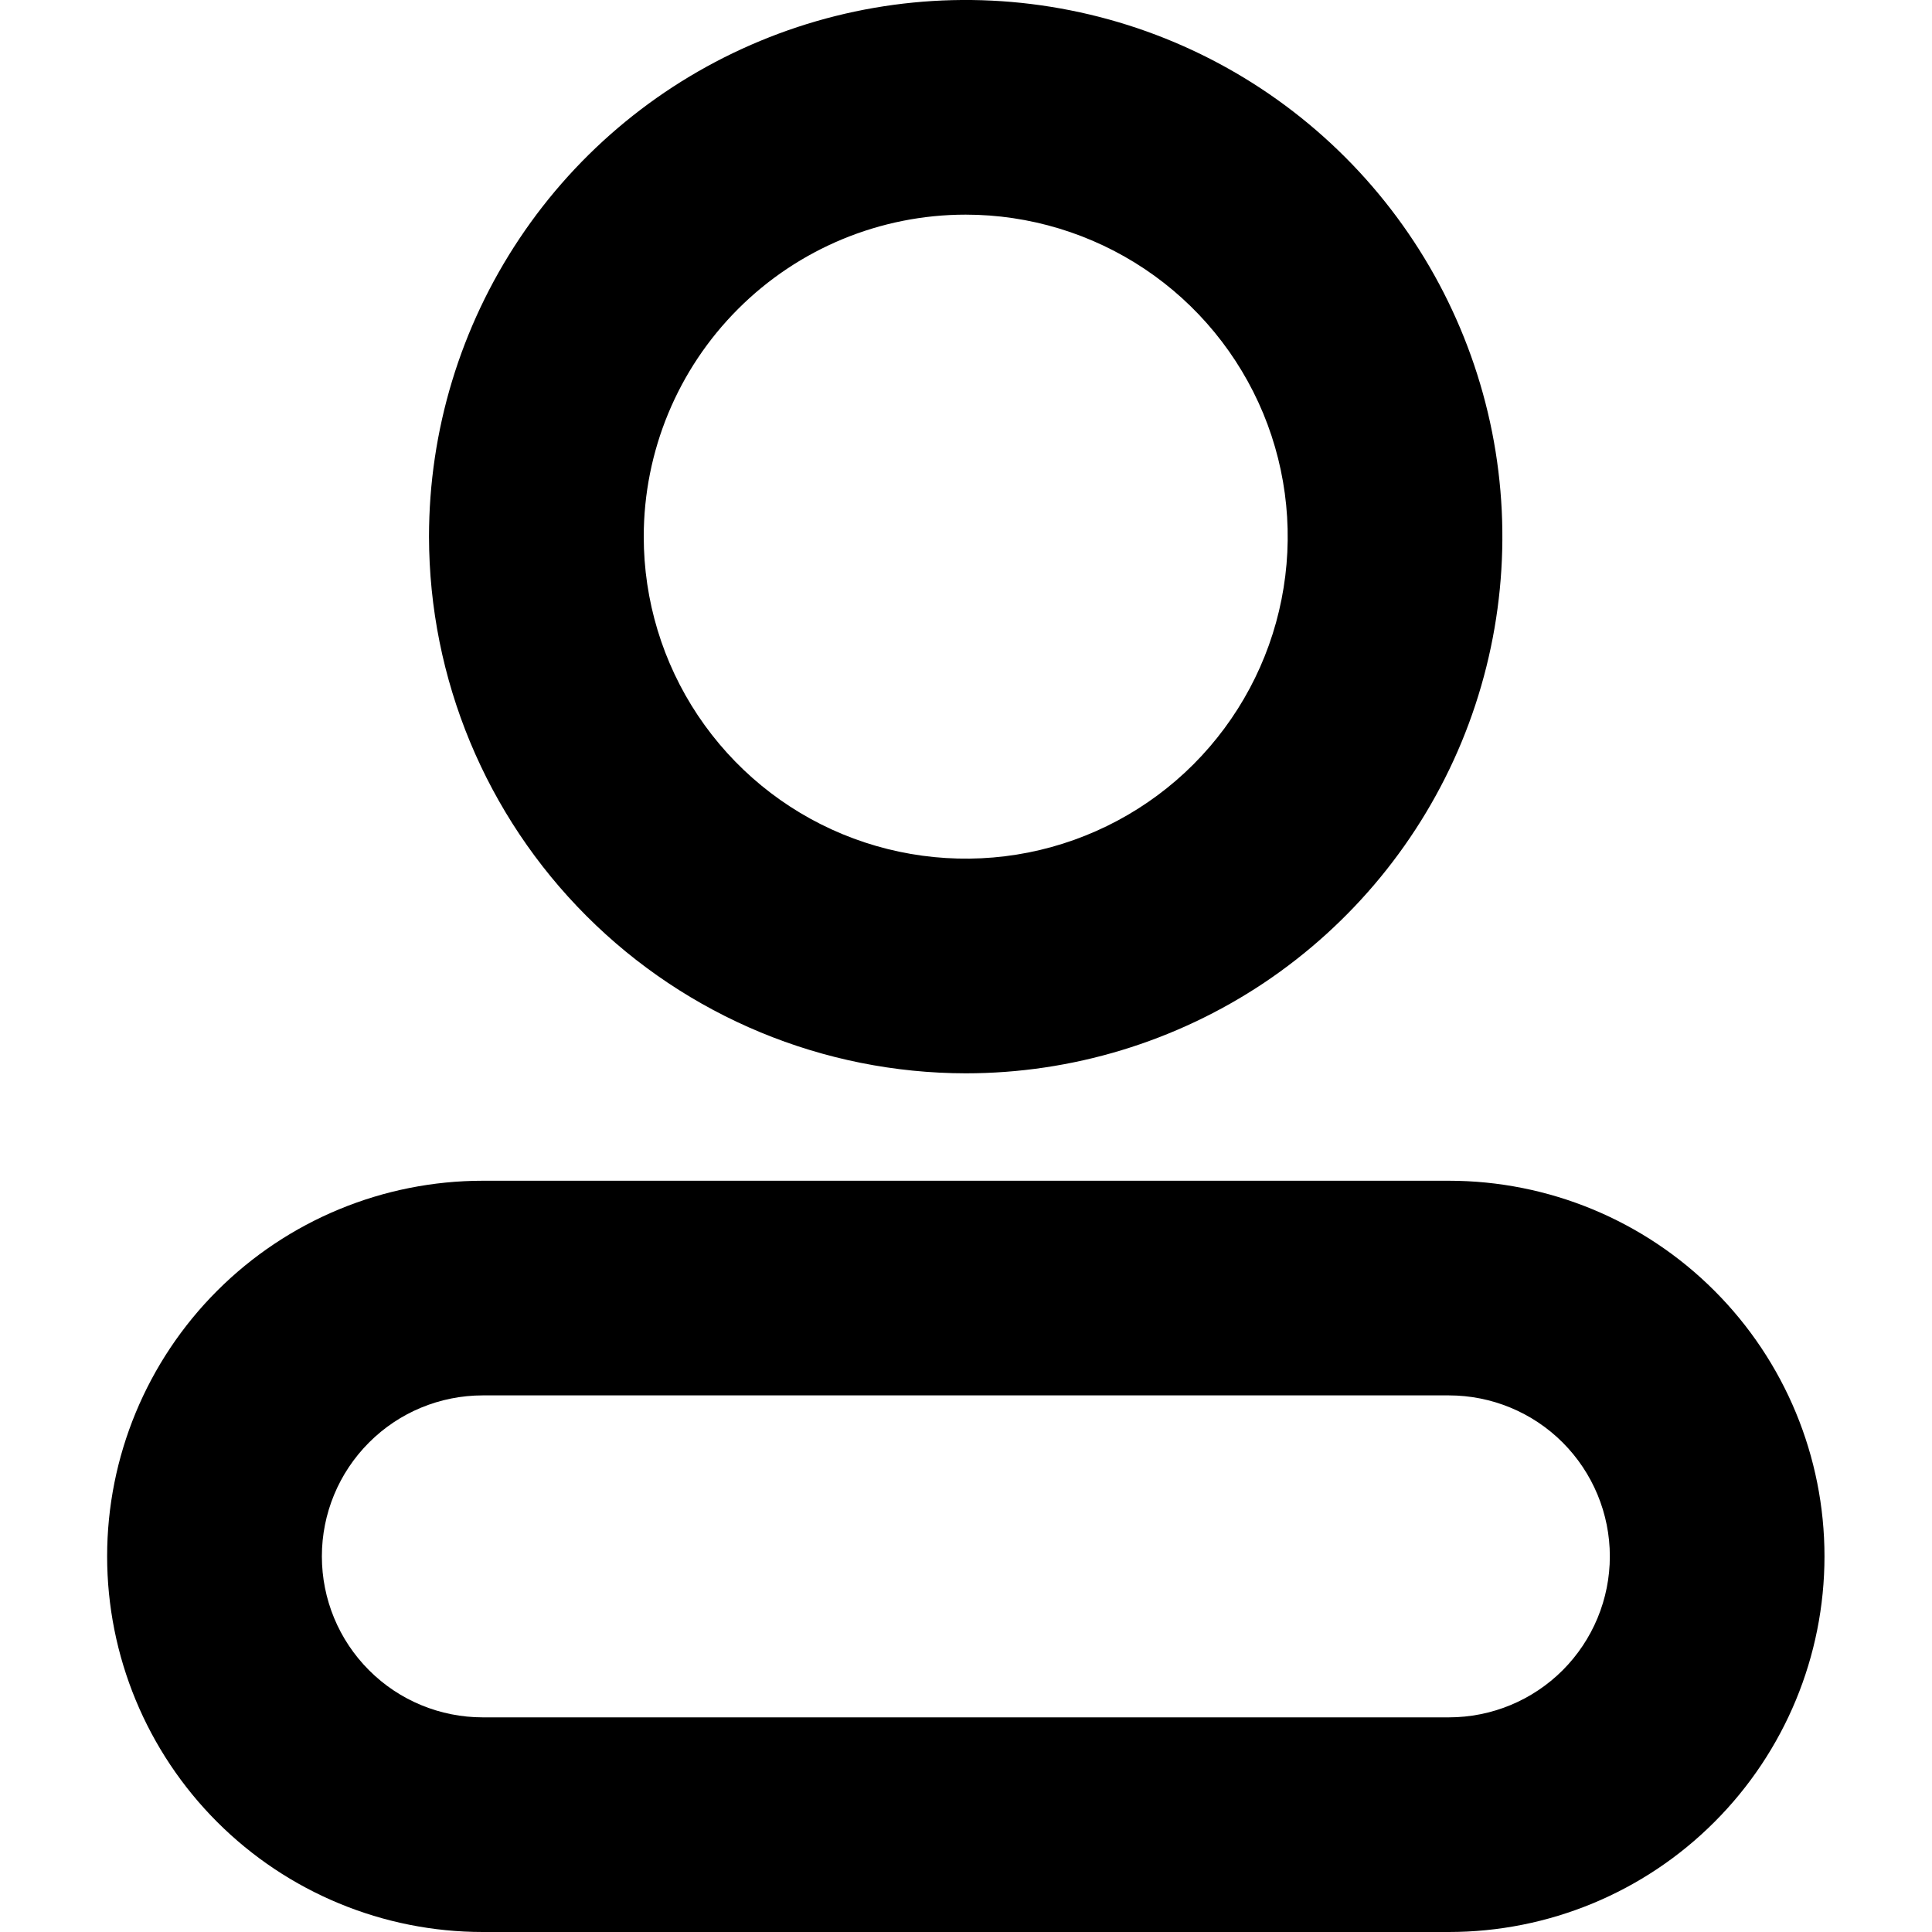 <svg width="20" height="20" viewBox="0 0 20 20" fill="none" xmlns="http://www.w3.org/2000/svg">
<g clip-path="url(#clip0_2026_260)">
<path d="M9.997 11.111C11.096 11.111 12.17 10.785 13.084 10.175C13.997 9.564 14.709 8.697 15.13 7.682C15.55 6.666 15.66 5.549 15.446 4.472C15.231 3.394 14.702 2.404 13.925 1.627C13.148 0.85 12.159 0.321 11.081 0.107C10.003 -0.108 8.886 0.002 7.871 0.423C6.856 0.843 5.988 1.555 5.378 2.469C4.767 3.383 4.441 4.457 4.441 5.556C4.443 7.028 5.029 8.44 6.071 9.482C7.112 10.524 8.524 11.109 9.997 11.111ZM9.997 2.222C10.656 2.222 11.301 2.418 11.849 2.784C12.397 3.15 12.824 3.671 13.077 4.28C13.329 4.889 13.395 5.559 13.266 6.206C13.138 6.852 12.82 7.446 12.354 7.913C11.888 8.379 11.294 8.696 10.647 8.825C10.001 8.953 9.33 8.887 8.721 8.635C8.112 8.383 7.592 7.956 7.225 7.407C6.859 6.859 6.664 6.215 6.664 5.556C6.664 4.671 7.015 3.824 7.64 3.199C8.265 2.573 9.113 2.222 9.997 2.222Z" fill="black"/>
<path d="M14.998 12.223H4.998C3.967 12.223 2.978 12.632 2.248 13.362C1.519 14.091 1.109 15.08 1.109 16.111C1.109 17.143 1.519 18.132 2.248 18.861C2.978 19.591 3.967 20 4.998 20H14.998C16.03 20 17.019 19.591 17.748 18.861C18.477 18.132 18.887 17.143 18.887 16.111C18.887 15.08 18.477 14.091 17.748 13.362C17.019 12.632 16.03 12.223 14.998 12.223ZM14.998 17.778H4.998C4.556 17.778 4.132 17.603 3.82 17.29C3.507 16.977 3.332 16.554 3.332 16.111C3.332 15.669 3.507 15.246 3.82 14.933C4.132 14.62 4.556 14.445 4.998 14.445H14.998C15.44 14.445 15.864 14.62 16.177 14.933C16.489 15.246 16.665 15.669 16.665 16.111C16.665 16.554 16.489 16.977 16.177 17.29C15.864 17.603 15.44 17.778 14.998 17.778Z" fill="black"/>
</g>
<defs>
<clipPath id="clip0_2026_260">
<rect width="20" height="20" fill="white"/>
</clipPath>
</defs>
</svg>
